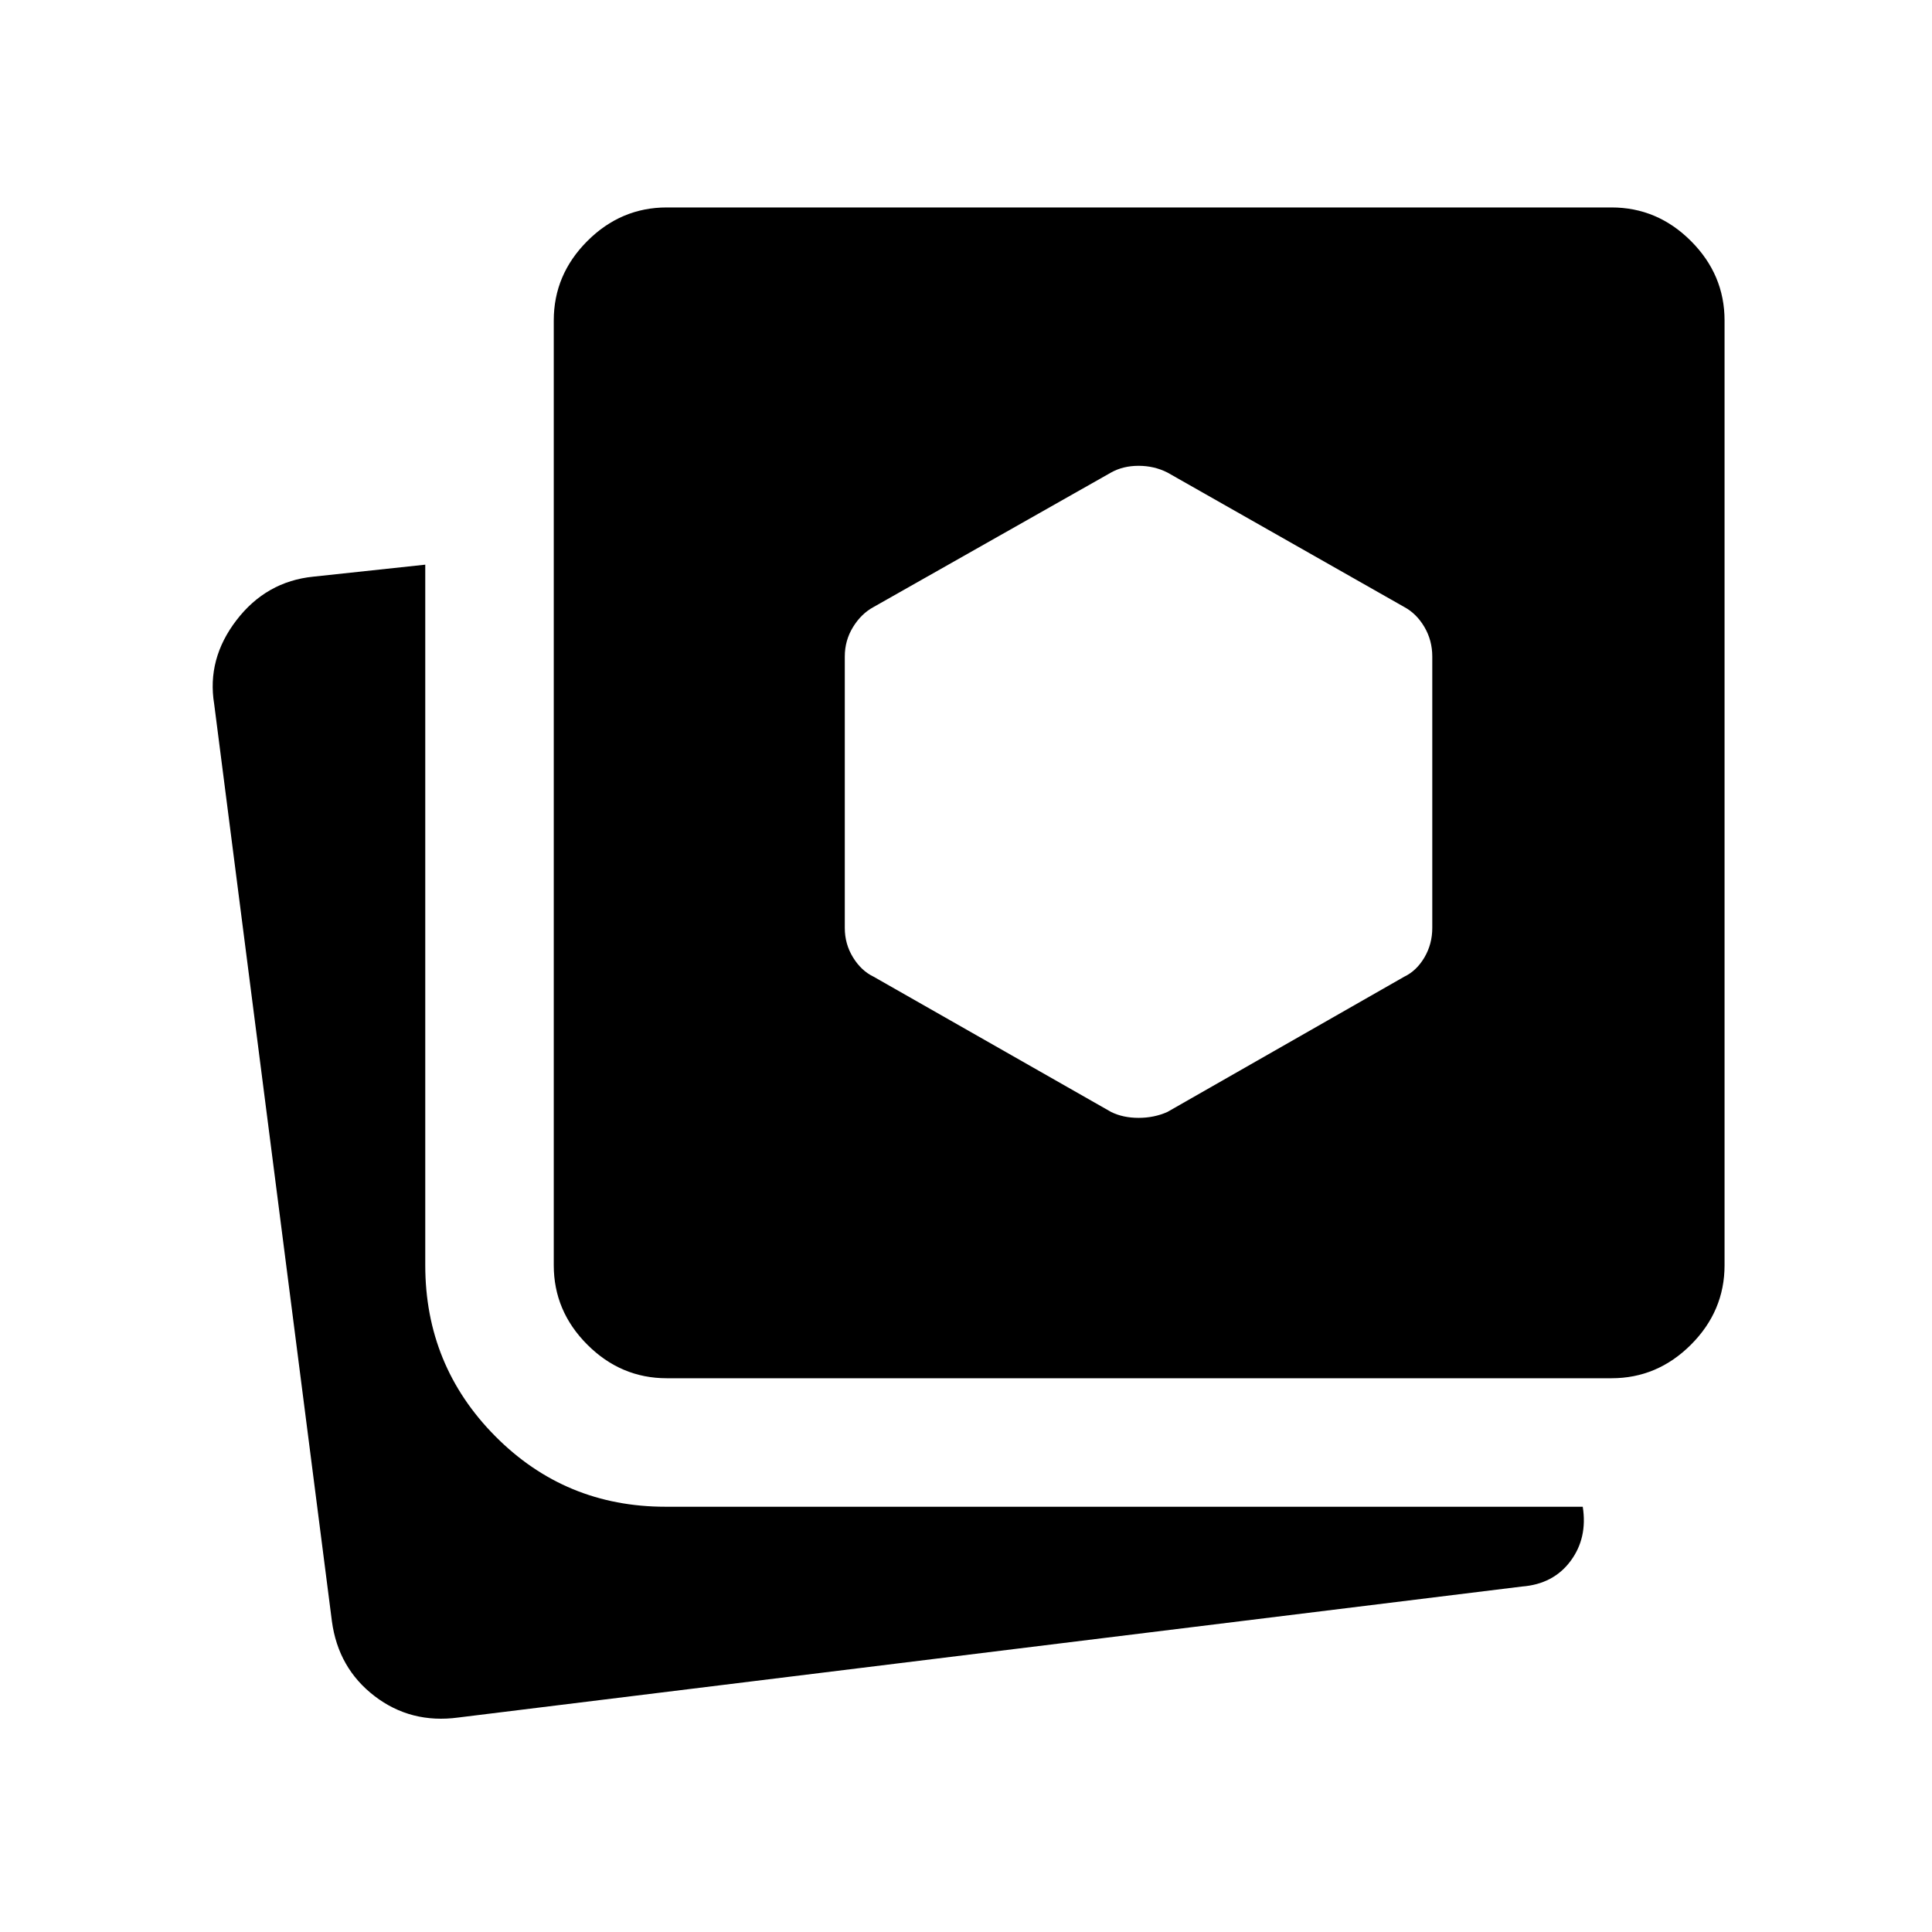 <svg xmlns="http://www.w3.org/2000/svg" height="48" viewBox="0 -960 960 960" width="48"><path d="M227.77-106.58q-23.62 3.19-41.66-10.65-18.05-13.85-21.19-37.19l-58.5-455.77q-3.69-22.4 11.09-41.65t38.15-21.62l55.65-5.96v348.11q0 49.86 34.76 84.93 34.76 35.07 84.62 35.07h455.77q2.46 15.54-6.08 27-8.55 11.46-24.15 12.65l-528.46 65.08Zm103.54-168.58q-22.78 0-39.47-16.68-16.68-16.69-16.68-39.47v-469.46q0-22.77 16.68-39.46 16.69-16.69 39.47-16.69h469.46q22.77 0 39.46 16.69t16.69 39.46v469.46q0 22.78-16.69 39.47-16.69 16.68-39.46 16.68H331.31Zm220.81-132.3q5.94 2.92 13.64 2.92 7.71 0 14.28-2.92l117.73-67.23q6.11-2.93 10.02-9.57 3.9-6.65 3.9-14.66v-134.85q0-8.01-3.9-14.66-3.91-6.65-10.02-9.95l-117.73-66.85q-6.57-3.31-14.28-3.31-7.7 0-13.64 3.31l-118.04 66.85q-6.12 3.3-10.21 9.95-4.1 6.65-4.1 14.66v134.85q0 8.01 4.1 14.66 4.09 6.64 10.21 9.57l118.04 67.23Z"/></svg>